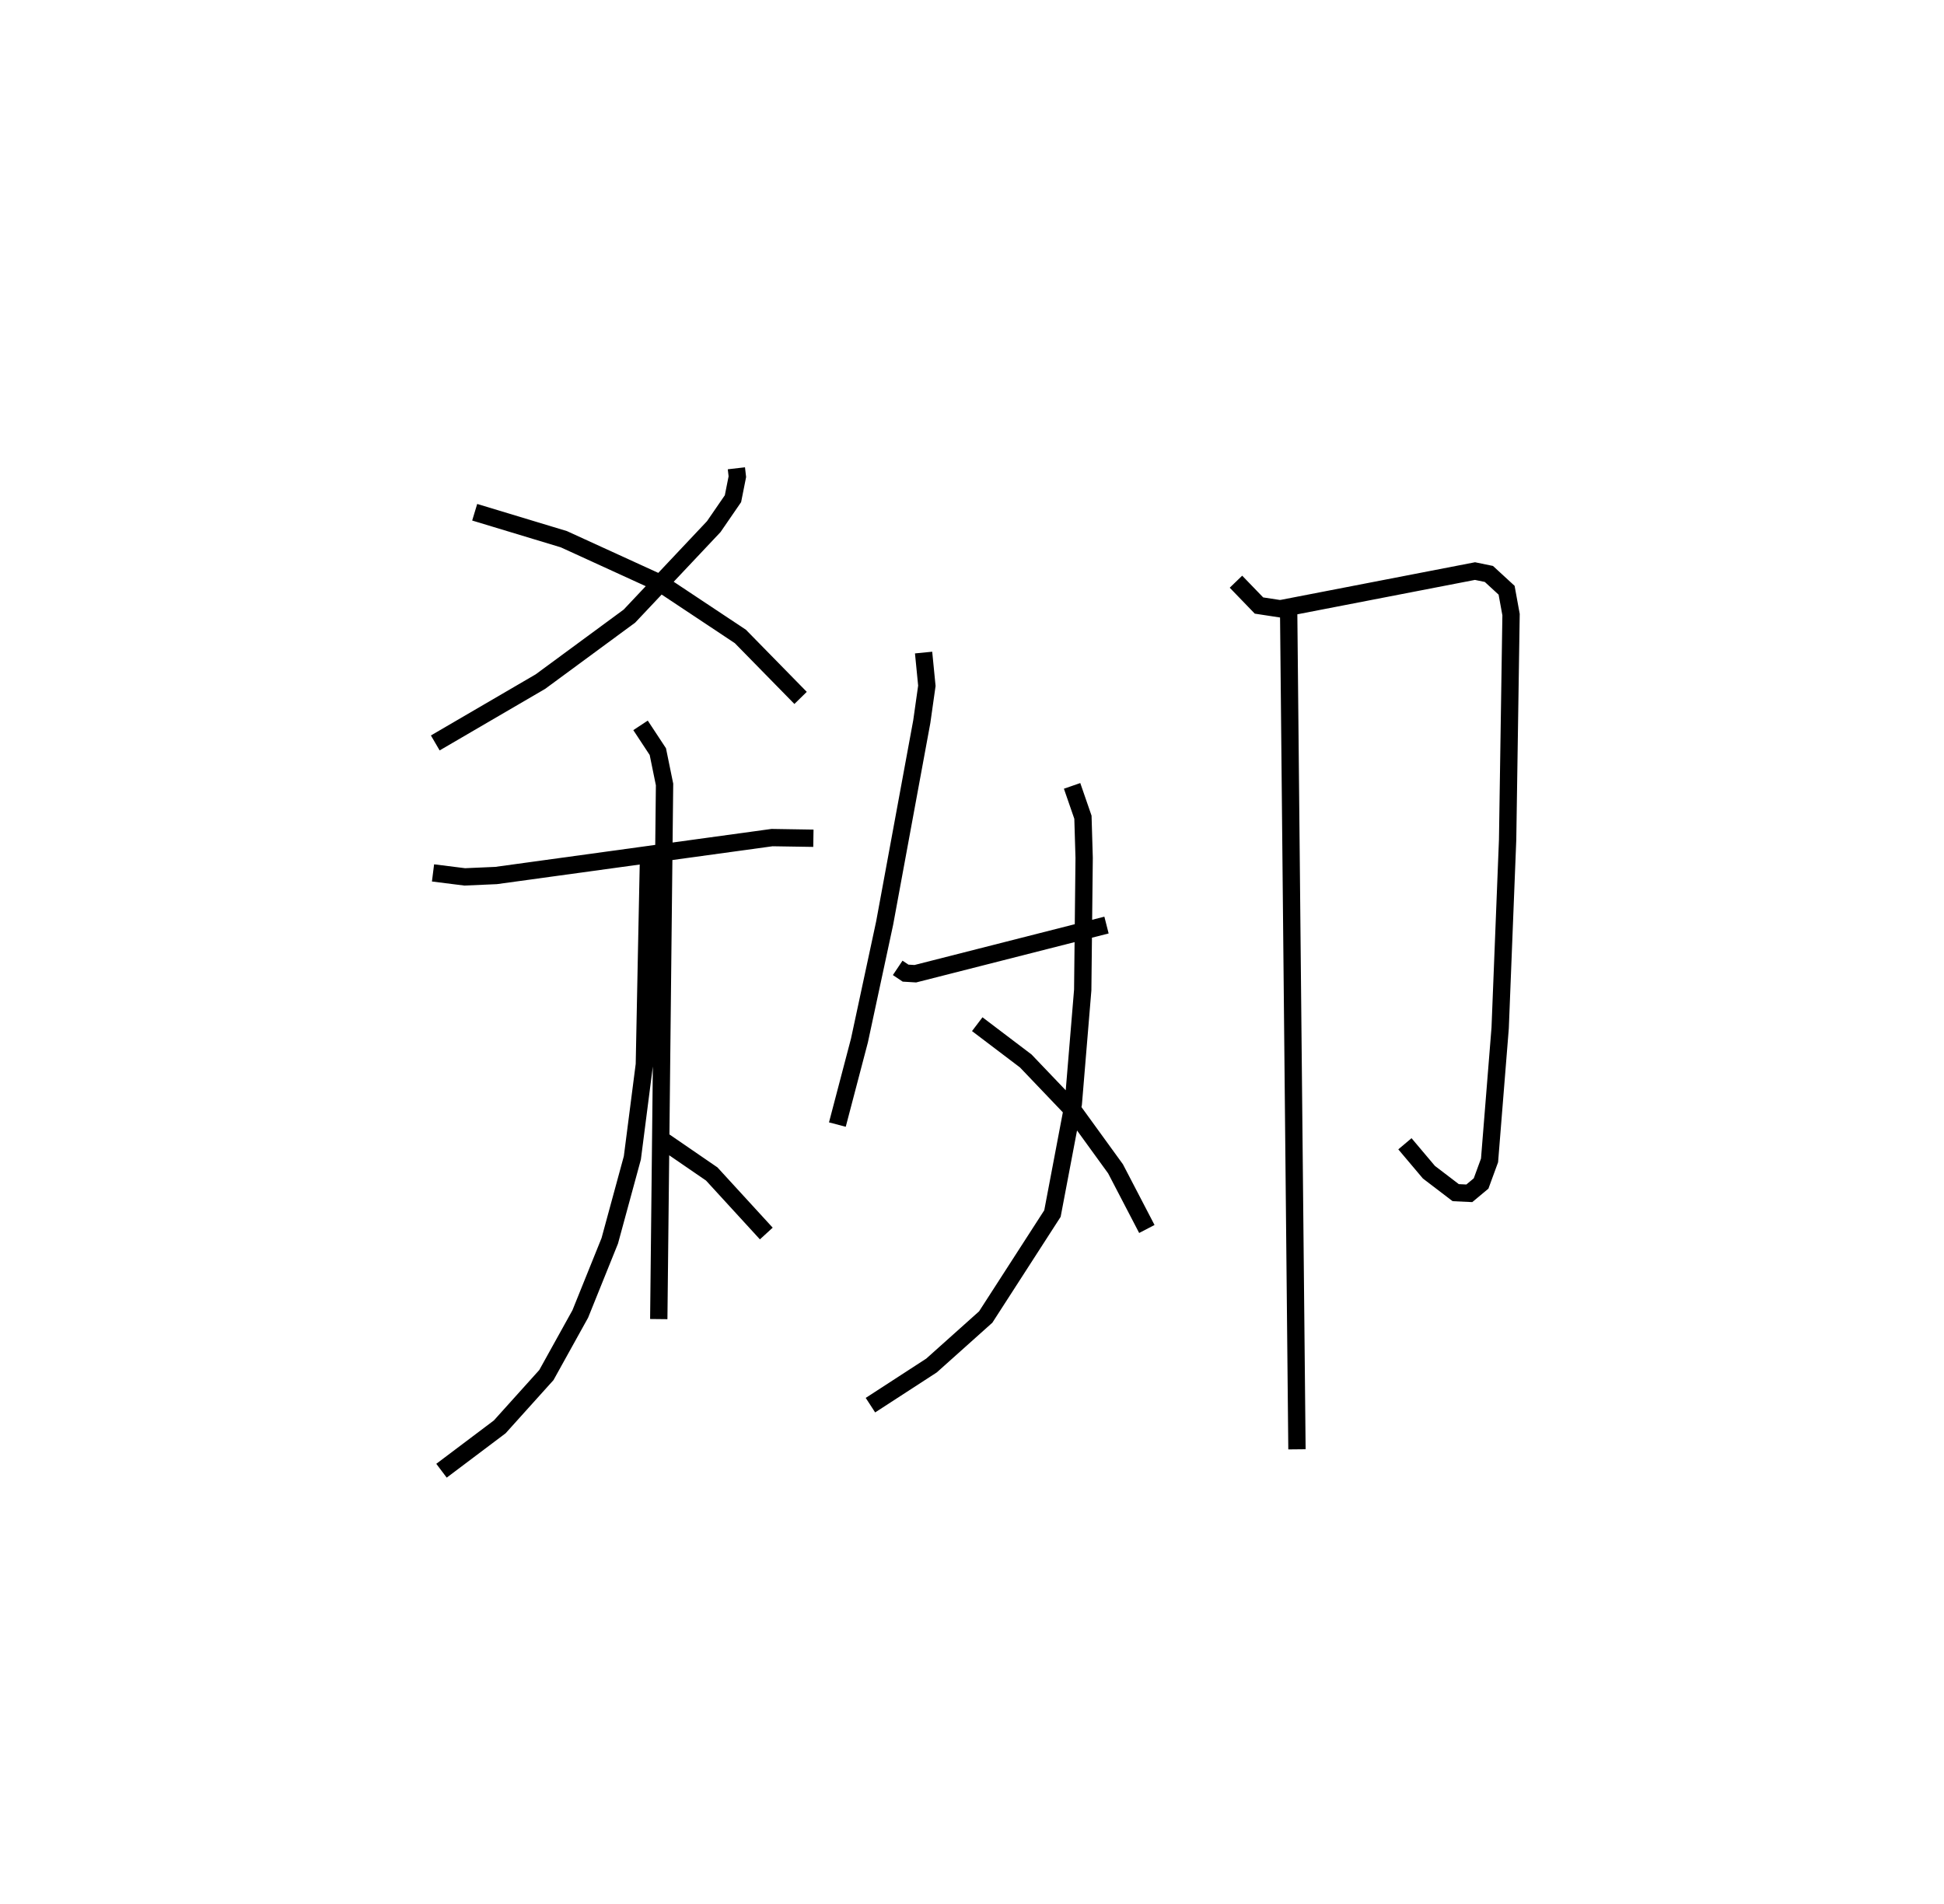 <?xml version="1.0" encoding="utf-8" ?>
<svg baseProfile="full" height="109.932" version="1.1" width="112.239" xmlns="http://www.w3.org/2000/svg" xmlns:ev="http://www.w3.org/2001/xml-events" xmlns:xlink="http://www.w3.org/1999/xlink"><defs /><rect fill="white" height="109.932" width="112.239" x="0" y="0" /><path d="M29.059,25 m0.0,0.0 m13.457,2.042 l0.056,0.485 -0.253,1.271 l-1.108,1.612 -4.87,5.168 l-5.139,3.782 -6.071,3.542 m2.276,-13.322 l5.146,1.557 5.59,2.557 l4.602,3.058 3.478,3.55 m-21.222,10.105 l1.829,0.23 1.811,-0.079 l15.935,-2.19 2.386,0.038 m-9.98,-6.519 l0.999,1.517 0.388,1.897 l-0.334,30.872 m-0.584,-27.016 l-0.115,5.637 -0.133,6.678 l-0.693,5.391 -1.304,4.791 l-1.703,4.223 -1.956,3.527 l-2.694,2.993 -3.362,2.532 m12.782,-19.073 l2.821,1.937 3.15,3.438 m9.081,-33.548 l0.189,1.919 -0.293,2.071 l-2.144,11.631 -1.455,6.779 l-1.275,4.857 m3.483,-9.049 l0.454,0.304 0.563,0.034 l11.039,-2.81 m-1.987,-8.037 l0.626,1.81 0.07,2.348 l-0.082,7.627 -0.544,6.568 l-1.204,6.343 -3.853,5.975 l-3.129,2.8 -3.527,2.29 m6.167,-22 l2.8,2.123 2.777,2.909 l2.407,3.32 1.808,3.474 m5.145,-37.378 l1.329,1.376 1.231,0.188 l11.241,-2.177 0.802,0.165 l1.023,0.941 0.257,1.408 l-0.198,12.992 -0.431,10.882 l-0.613,7.643 -0.488,1.333 l-0.68,0.567 -0.785,-0.037 l-1.548,-1.182 -1.385,-1.641 m-6.719,-31.411 l0.486,49.055 " fill="none" stroke="black" stroke-width="1" /></svg>